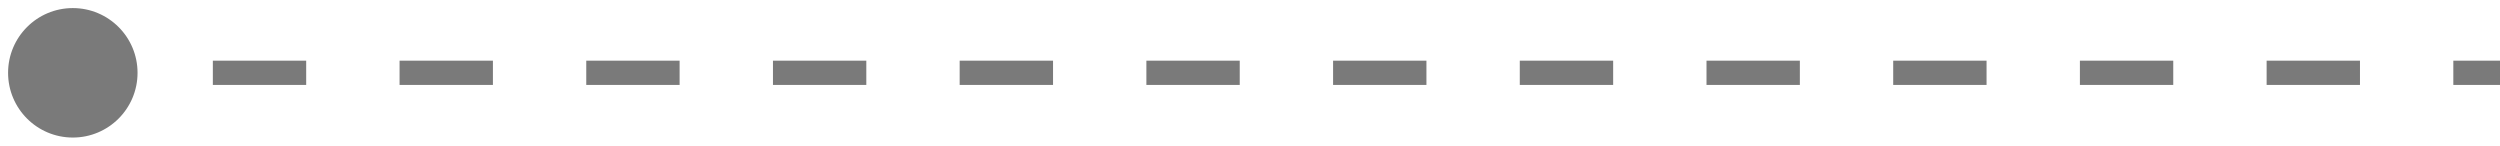 <svg width="103" height="6" viewBox="0 0 103 6" fill="none" xmlns="http://www.w3.org/2000/svg">
<path d="M0.333 3C0.333 4.473 1.527 5.667 3 5.667C4.473 5.667 5.667 4.473 5.667 3C5.667 1.527 4.473 0.333 3 0.333C1.527 0.333 0.333 1.527 0.333 3ZM3 3.5H4.923V2.5H3V3.5ZM8.769 3.5H12.615V2.5H8.769V3.5ZM16.462 3.5H20.308V2.5H16.462V3.5ZM24.154 3.5H28V2.5H24.154V3.5ZM31.846 3.5H35.692V2.5H31.846V3.5ZM39.538 3.5H43.385V2.5H39.538V3.5ZM47.231 3.5H51.077V2.5H47.231V3.5ZM54.923 3.5H58.769V2.5H54.923V3.5ZM62.615 3.5H66.462V2.5H62.615V3.5ZM70.308 3.5H74.154V2.5H70.308V3.5ZM78 3.5H81.846V2.5H78V3.5ZM85.692 3.5H89.538V2.5H85.692V3.5ZM93.385 3.5H97.231V2.5H93.385V3.5ZM101.077 3.5H103V2.5H101.077V3.5Z" fill="#7A7A7A"/>
</svg>
